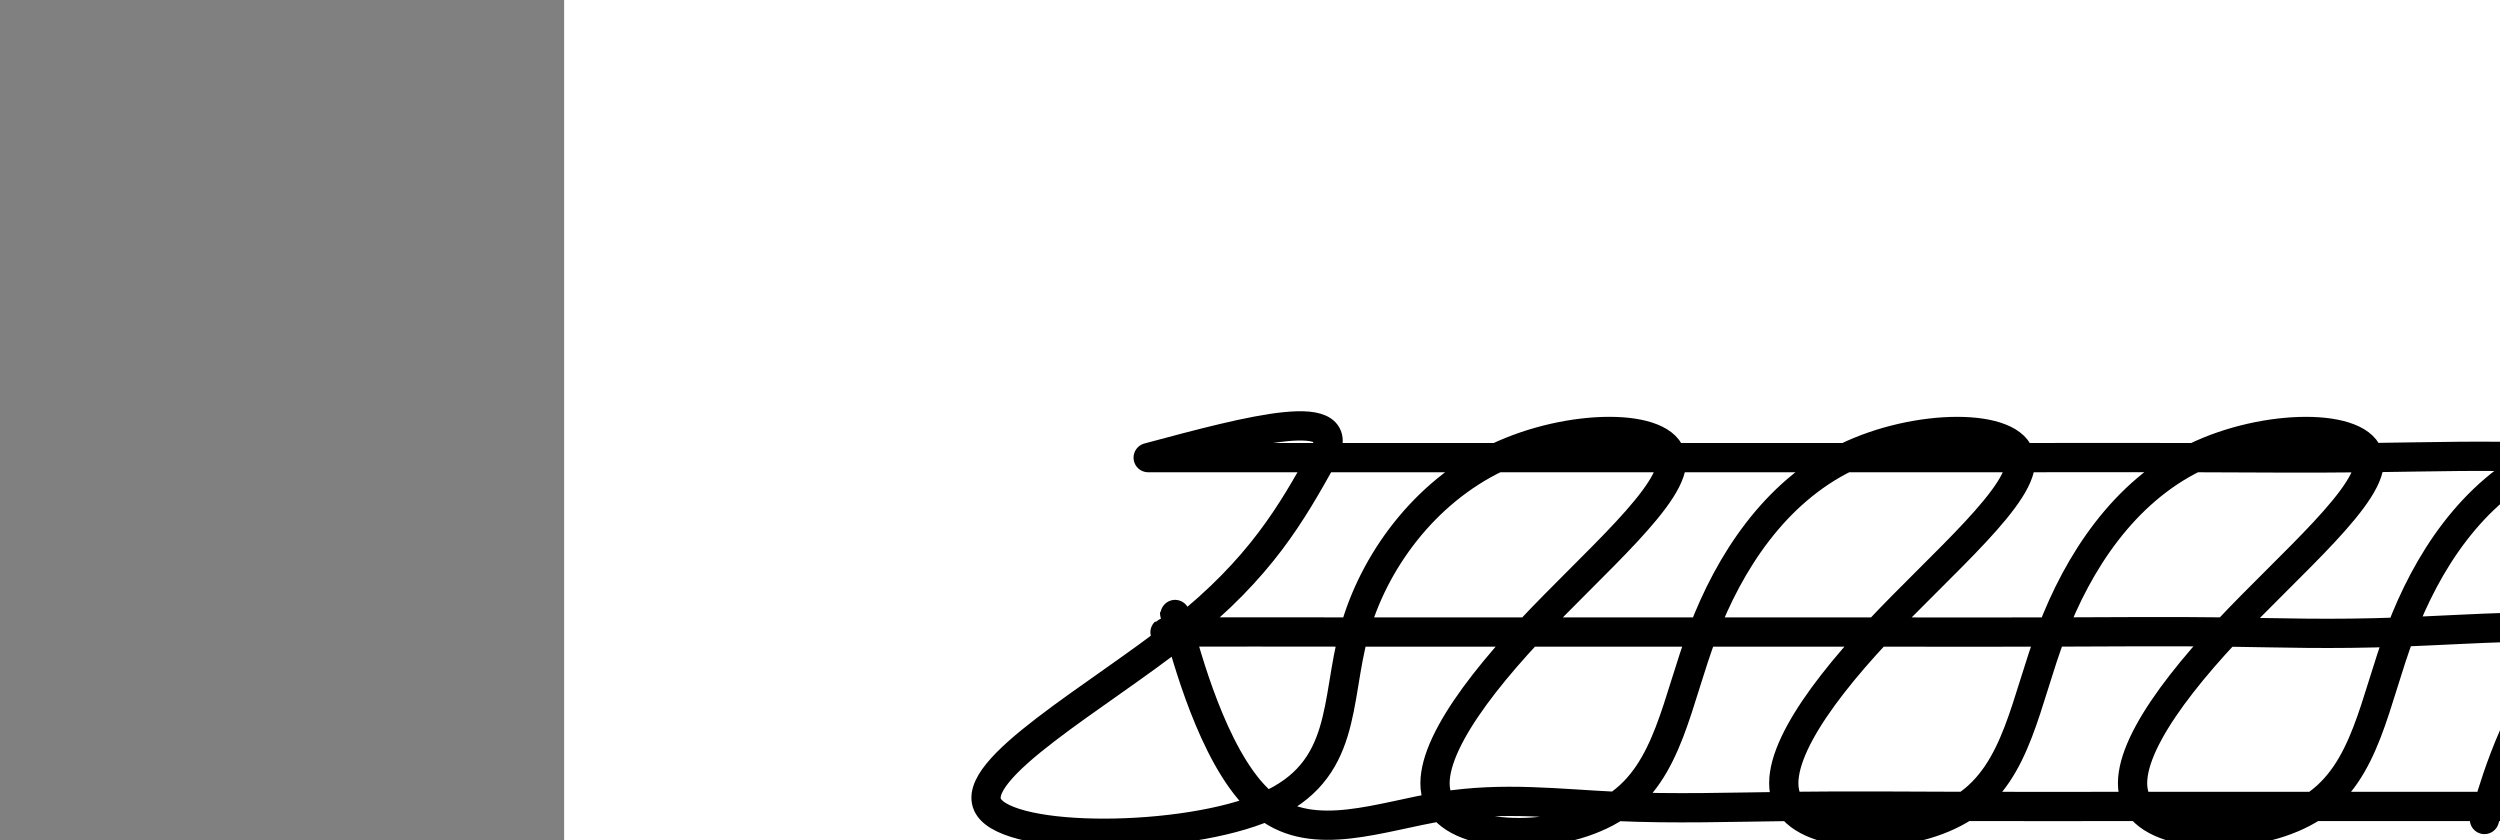 <?xml version="1.0" encoding="utf-8"?><svg version="1.1" id="Calque_1" xmlns="http://www.w3.org/2000/svg" xmlns:xlink="http://www.w3.org/1999/xlink" x="0px" y="0px" width="2136px" height="718px" viewBox="-482 180 2136 718" enable-background="new -482 180 2136 718" xml:space="preserve"><rect x="-482" y="180" width="2136" height="718" fill="#808080" stroke="none"/><g xmlns="http://www.w3.org/2000/svg"><polygon points="0,1440 0,0 2560,0 2560,1440" fill="rgb(255,255,255)" stroke-width="1" stroke-linecap="butt" stroke-linejoin="miter"/><path d="M499,571c49.666,0 99.333,0 149,0c49.667,-0 99.336,-0.001 149,0c49.664,0.001 99.325,0.003 149,0c49.675,-0.003 99.364,-0.012 149,0c49.636,0.012 99.217,0.043 149,0c49.783,-0.043 99.766,-0.162 149,0c49.234,0.162 97.72,0.606 149,0c51.28,-0.606 105.356,-2.261 149,0c43.644,2.261 76.856,8.437 149,0c72.144,-8.437 183.219,-31.487 149,0c-34.219,31.487 -213.731,117.513 -271,149c-57.269,31.487 7.705,8.437 0,0c-7.705,-8.437 -88.087,-2.261 -149,0c-60.913,2.261 -102.355,0.606 -149,0c-46.645,-0.606 -98.492,-0.162 -149,0c-50.508,0.162 -99.678,0.043 -149,0c-49.322,-0.043 -98.797,-0.009 -149,0c-50.203,0.009 -101.135,-0.009 -149,0c-47.865,0.009 -92.663,0.043 -149,0c-56.337,-0.043 -124.214,-0.162 -149,0c-24.786,0.162 -6.482,0.606 0,0c6.482,-0.606 1.142,-2.261 0,0c-1.142,2.261 1.914,8.437 0,0c-1.914,-8.437 -8.799,-31.487 0,0c8.799,31.487 33.281,117.513 74,149c40.719,31.487 97.677,8.437 150,0c52.323,-8.437 100.013,-2.261 149,0c48.987,2.261 99.27,0.606 149,0c49.73,-0.606 98.907,-0.162 149,0c50.093,0.162 101.103,0.043 149,0c47.897,-0.043 92.683,-0.012 149,0c56.317,0.012 124.166,0.003 149,0c24.834,-0.003 6.654,-0.001 0,0c-6.654,0.001 -1.783,0.001 0,0c1.783,-0.001 0.478,-0.002 0,0c-0.478,0.002 -0.131,0.009 0,0c0.131,-0.009 0.044,-0.032 0,0c-0.044,0.032 -0.045,0.121 0,0c0.045,-0.121 0.136,-0.452 0,0c-0.136,0.452 -0.498,1.687 0,0c0.498,-1.687 1.857,-6.297 0,0c-1.857,6.297 -6.931,23.503 0,0c6.931,-23.503 25.865,-87.713 74,-149c48.135,-61.287 125.469,-119.652 122,-149c-3.469,-29.348 -87.742,-29.679 -149,0c-61.258,29.679 -99.502,89.368 -122,149c-22.498,59.632 -29.25,119.209 -74,149c-44.75,29.791 -127.499,29.798 -149,0c-21.501,-29.798 18.247,-89.399 74,-149c55.753,-59.601 127.51,-119.2 122,-149c-5.51,-29.8 -88.289,-29.8 -149,0c-60.711,29.8 -99.356,89.4 -122,149c-22.644,59.6 -29.289,119.2 -74,149c-44.711,29.8 -127.489,29.8 -149,0c-21.511,-29.8 18.244,-89.4 74,-149c55.756,-59.6 127.511,-119.2 122,-149c-5.511,-29.8 -88.288,-29.8 -149,0c-60.712,29.8 -99.358,89.4 -122,149c-22.642,59.6 -29.28,119.2 -74,149c-44.72,29.8 -127.522,29.8 -149,0c-21.478,-29.8 18.367,-89.402 74,-149c55.633,-59.598 127.055,-119.194 122,-149c-5.055,-29.806 -86.586,-29.824 -149,0c-62.414,29.824 -105.71,89.489 -122,149c-16.29,59.511 -5.572,118.869 -75,149c-69.428,30.131 -219,31.035 -237.5,0c-18.5,-31.035 94.071,-94.01 163.5,-149c69.429,-54.99 95.714,-101.995 122,-149c26.286,-47.005 -61.357,-23.503 -149,0" fill-opacity="0" fill="rgb(0,0,0)" stroke="rgb(0,0,0)" stroke-width="25" stroke-linecap="round" stroke-linejoin="round"/></g></svg>